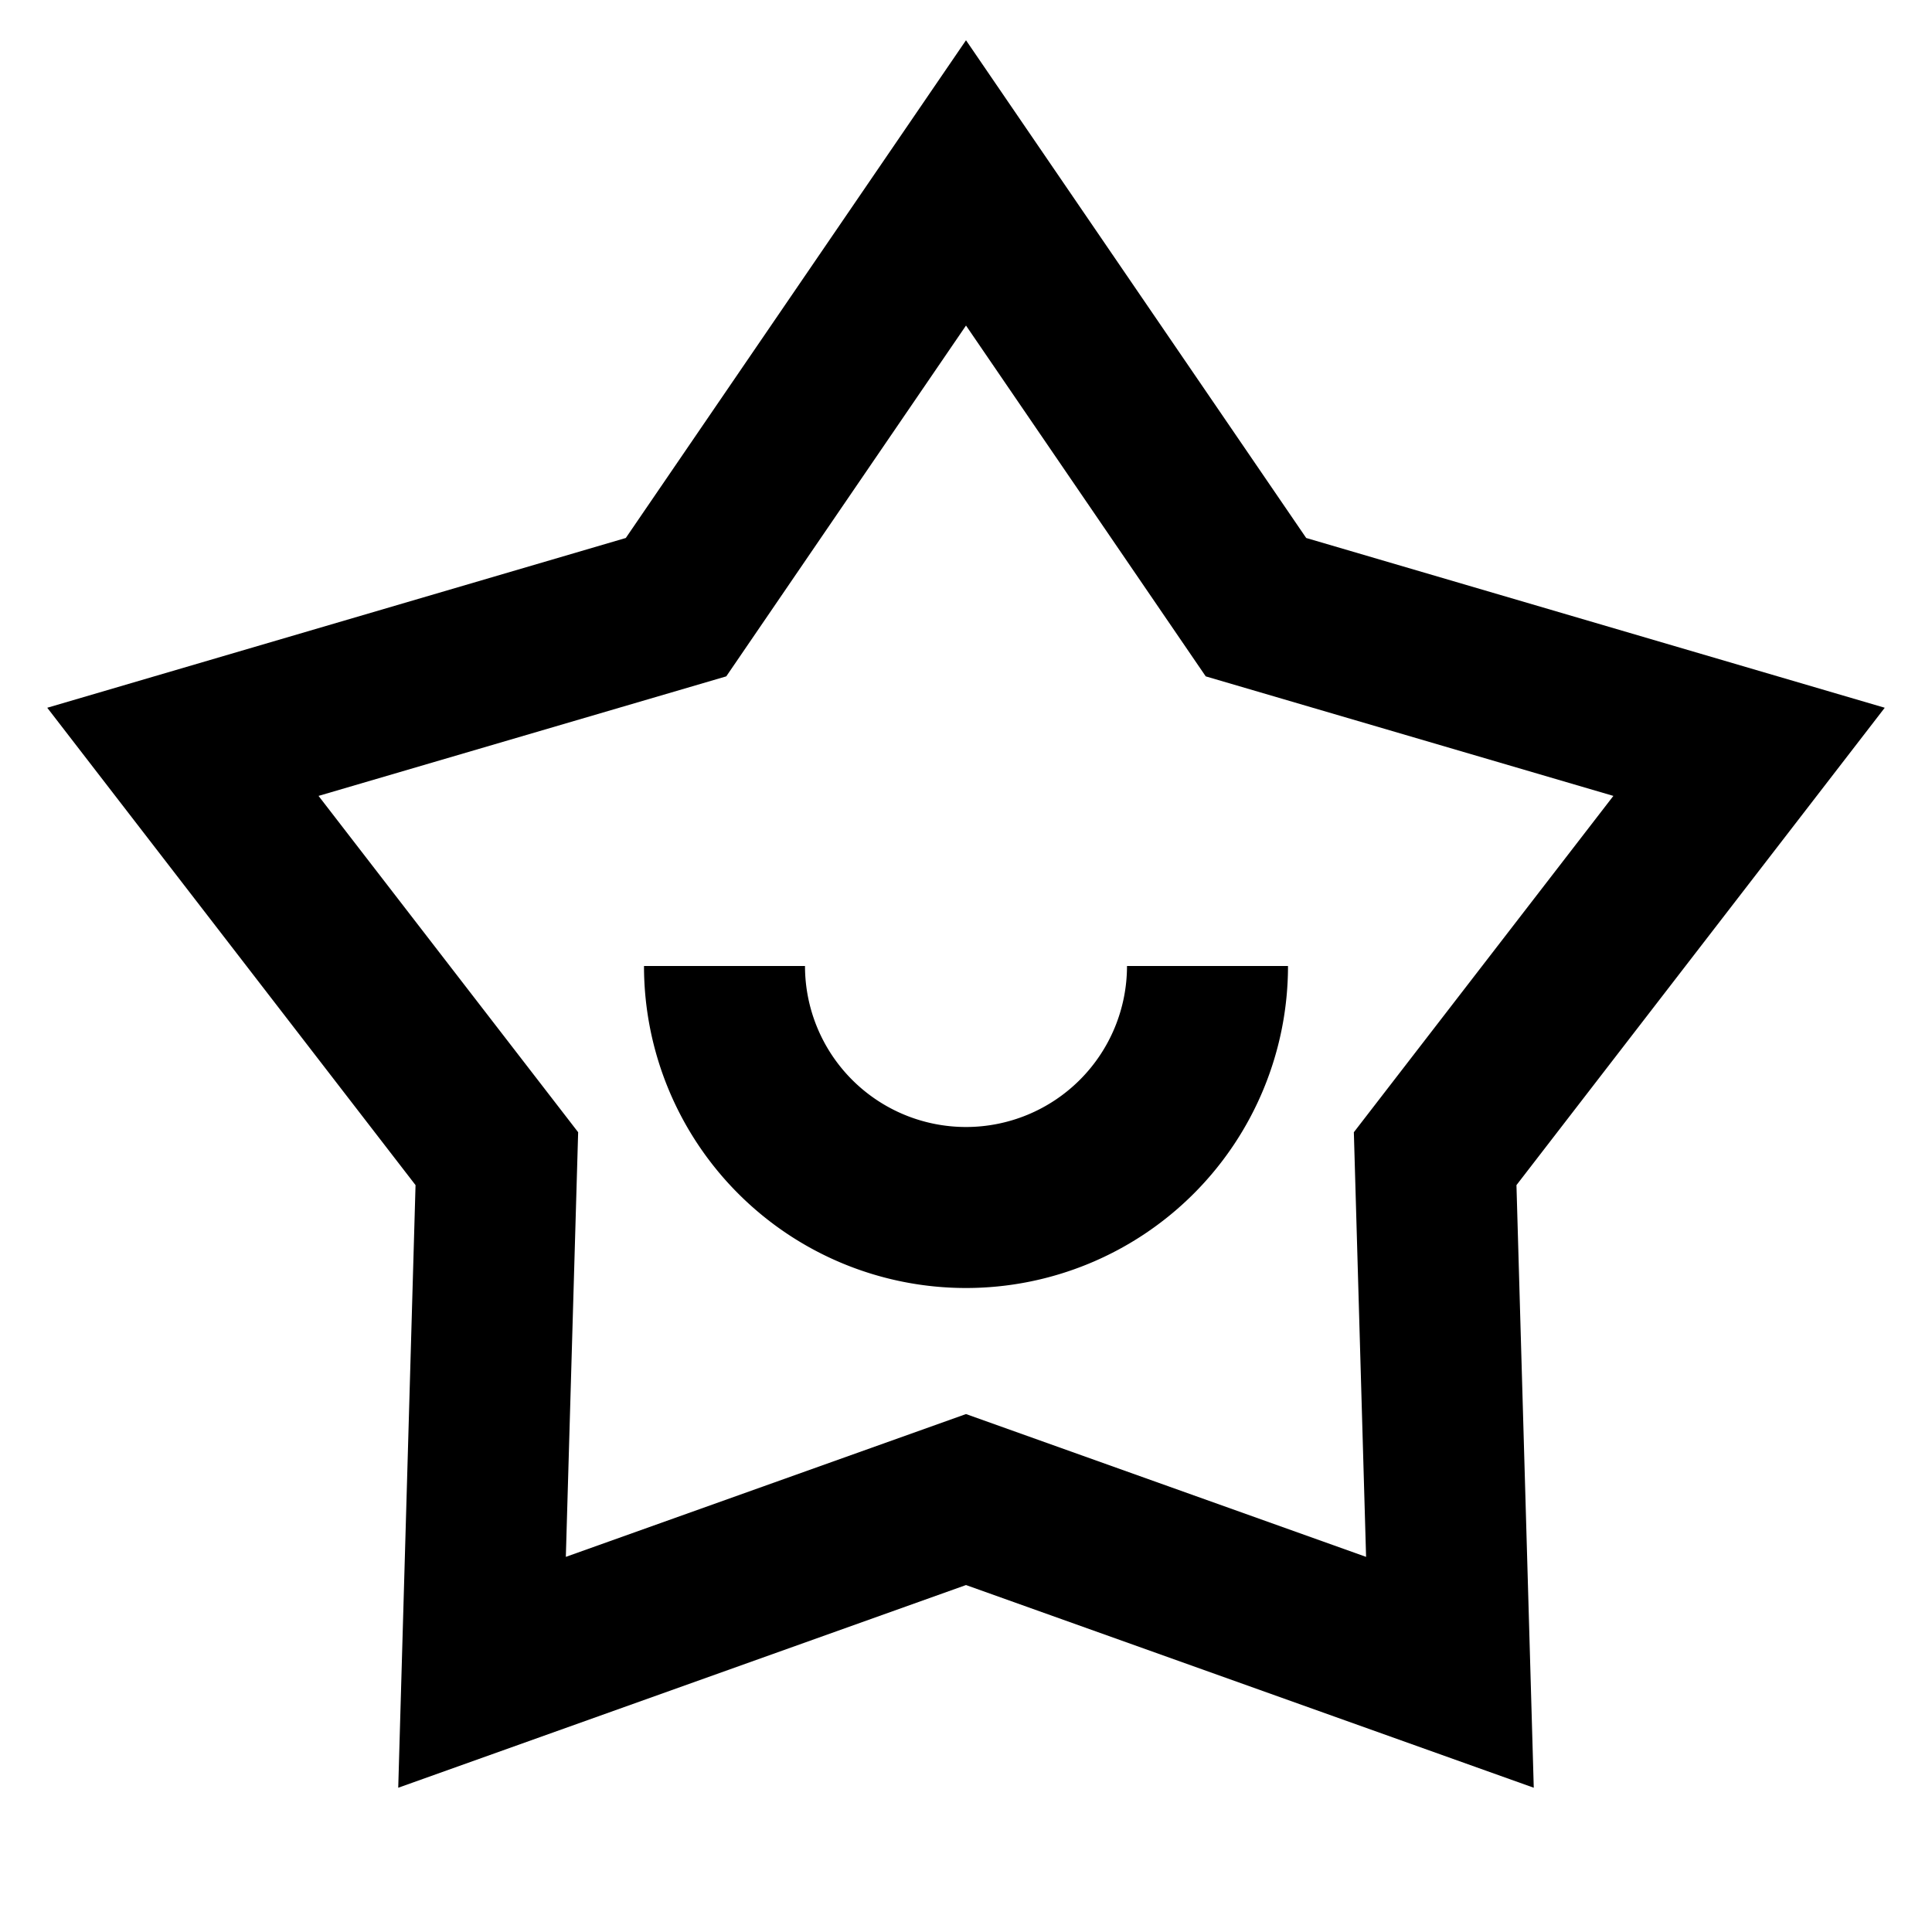 <svg xmlns="http://www.w3.org/2000/svg" viewBox="0 0 24 24"><g><path fill="none" d="M0 0h24v24H0z"/><path fill-rule="nonzero" d="M12 .5l4.226 6.183 7.187 2.109-4.575 5.93.215 7.486L12 19.69l-7.053 2.518.215-7.486-4.575-5.93 7.187-2.109L12 .5zm0 3.544L9.022 8.402 3.957 9.887l3.225 4.178-.153 5.275L12 17.566l4.97 1.774-.152-5.275 3.224-4.178-5.064-1.485L12 4.044zM10 12a2 2 0 1 0 4 0h2a4 4 0 1 1-8 0h2z"/></g></svg>